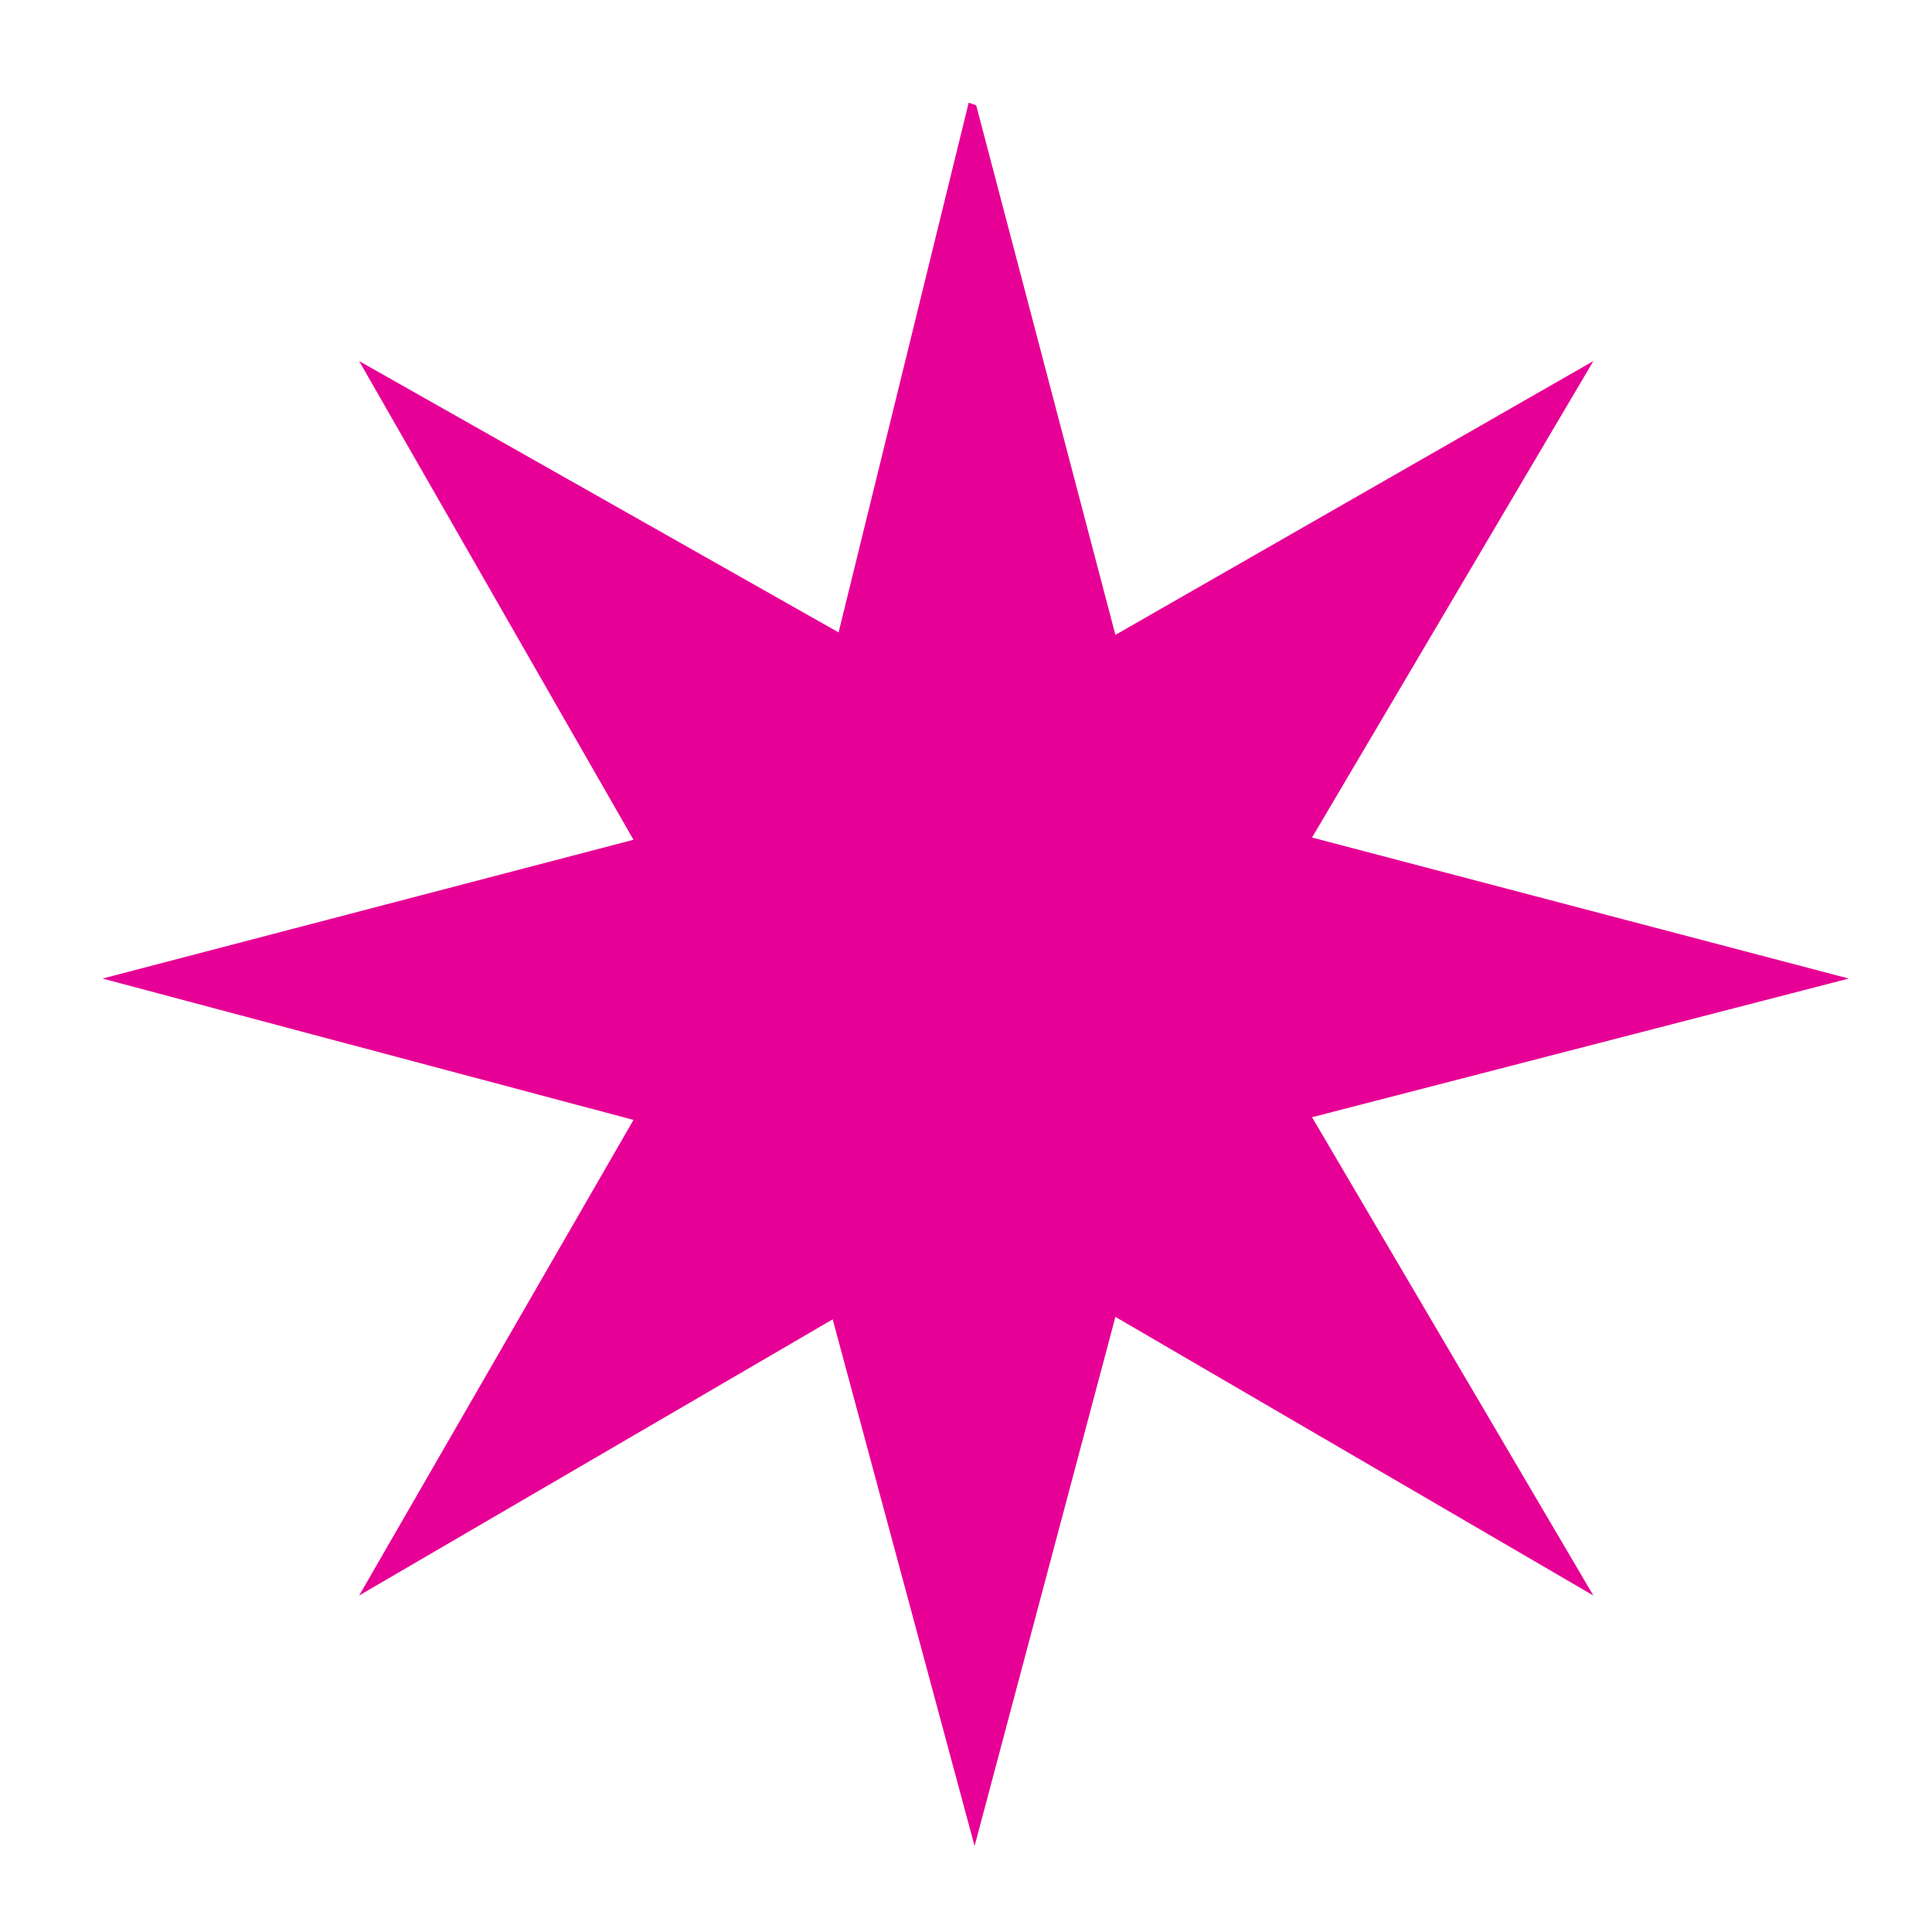 <?xml version="1.0" encoding="utf-8"?>
<!-- Generator: Adobe Illustrator 16.0.0, SVG Export Plug-In . SVG Version: 6.00 Build 0)  -->
<!DOCTYPE svg PUBLIC "-//W3C//DTD SVG 1.1//EN" "http://www.w3.org/Graphics/SVG/1.1/DTD/svg11.dtd">
<svg version="1.1" id="레이어_1" xmlns="http://www.w3.org/2000/svg" xmlns:xlink="http://www.w3.org/1999/xlink" x="0px"
	 y="0px" width="18px" height="18px" viewBox="0 0 18 18" enable-background="new 0 0 18 18" xml:space="preserve">
<polygon fill="#E70095" points="12.224,7.803 14.845,3.364 10.392,5.915 9.095,0.981 9.025,0.957 7.813,5.892 3.346,3.364 
	5.902,7.824 0.955,9.117 5.902,10.434 3.346,14.865 7.758,12.292 9.08,17.199 10.392,12.269 14.845,14.865 12.224,10.409 
	17.225,9.117 "/>
</svg>
